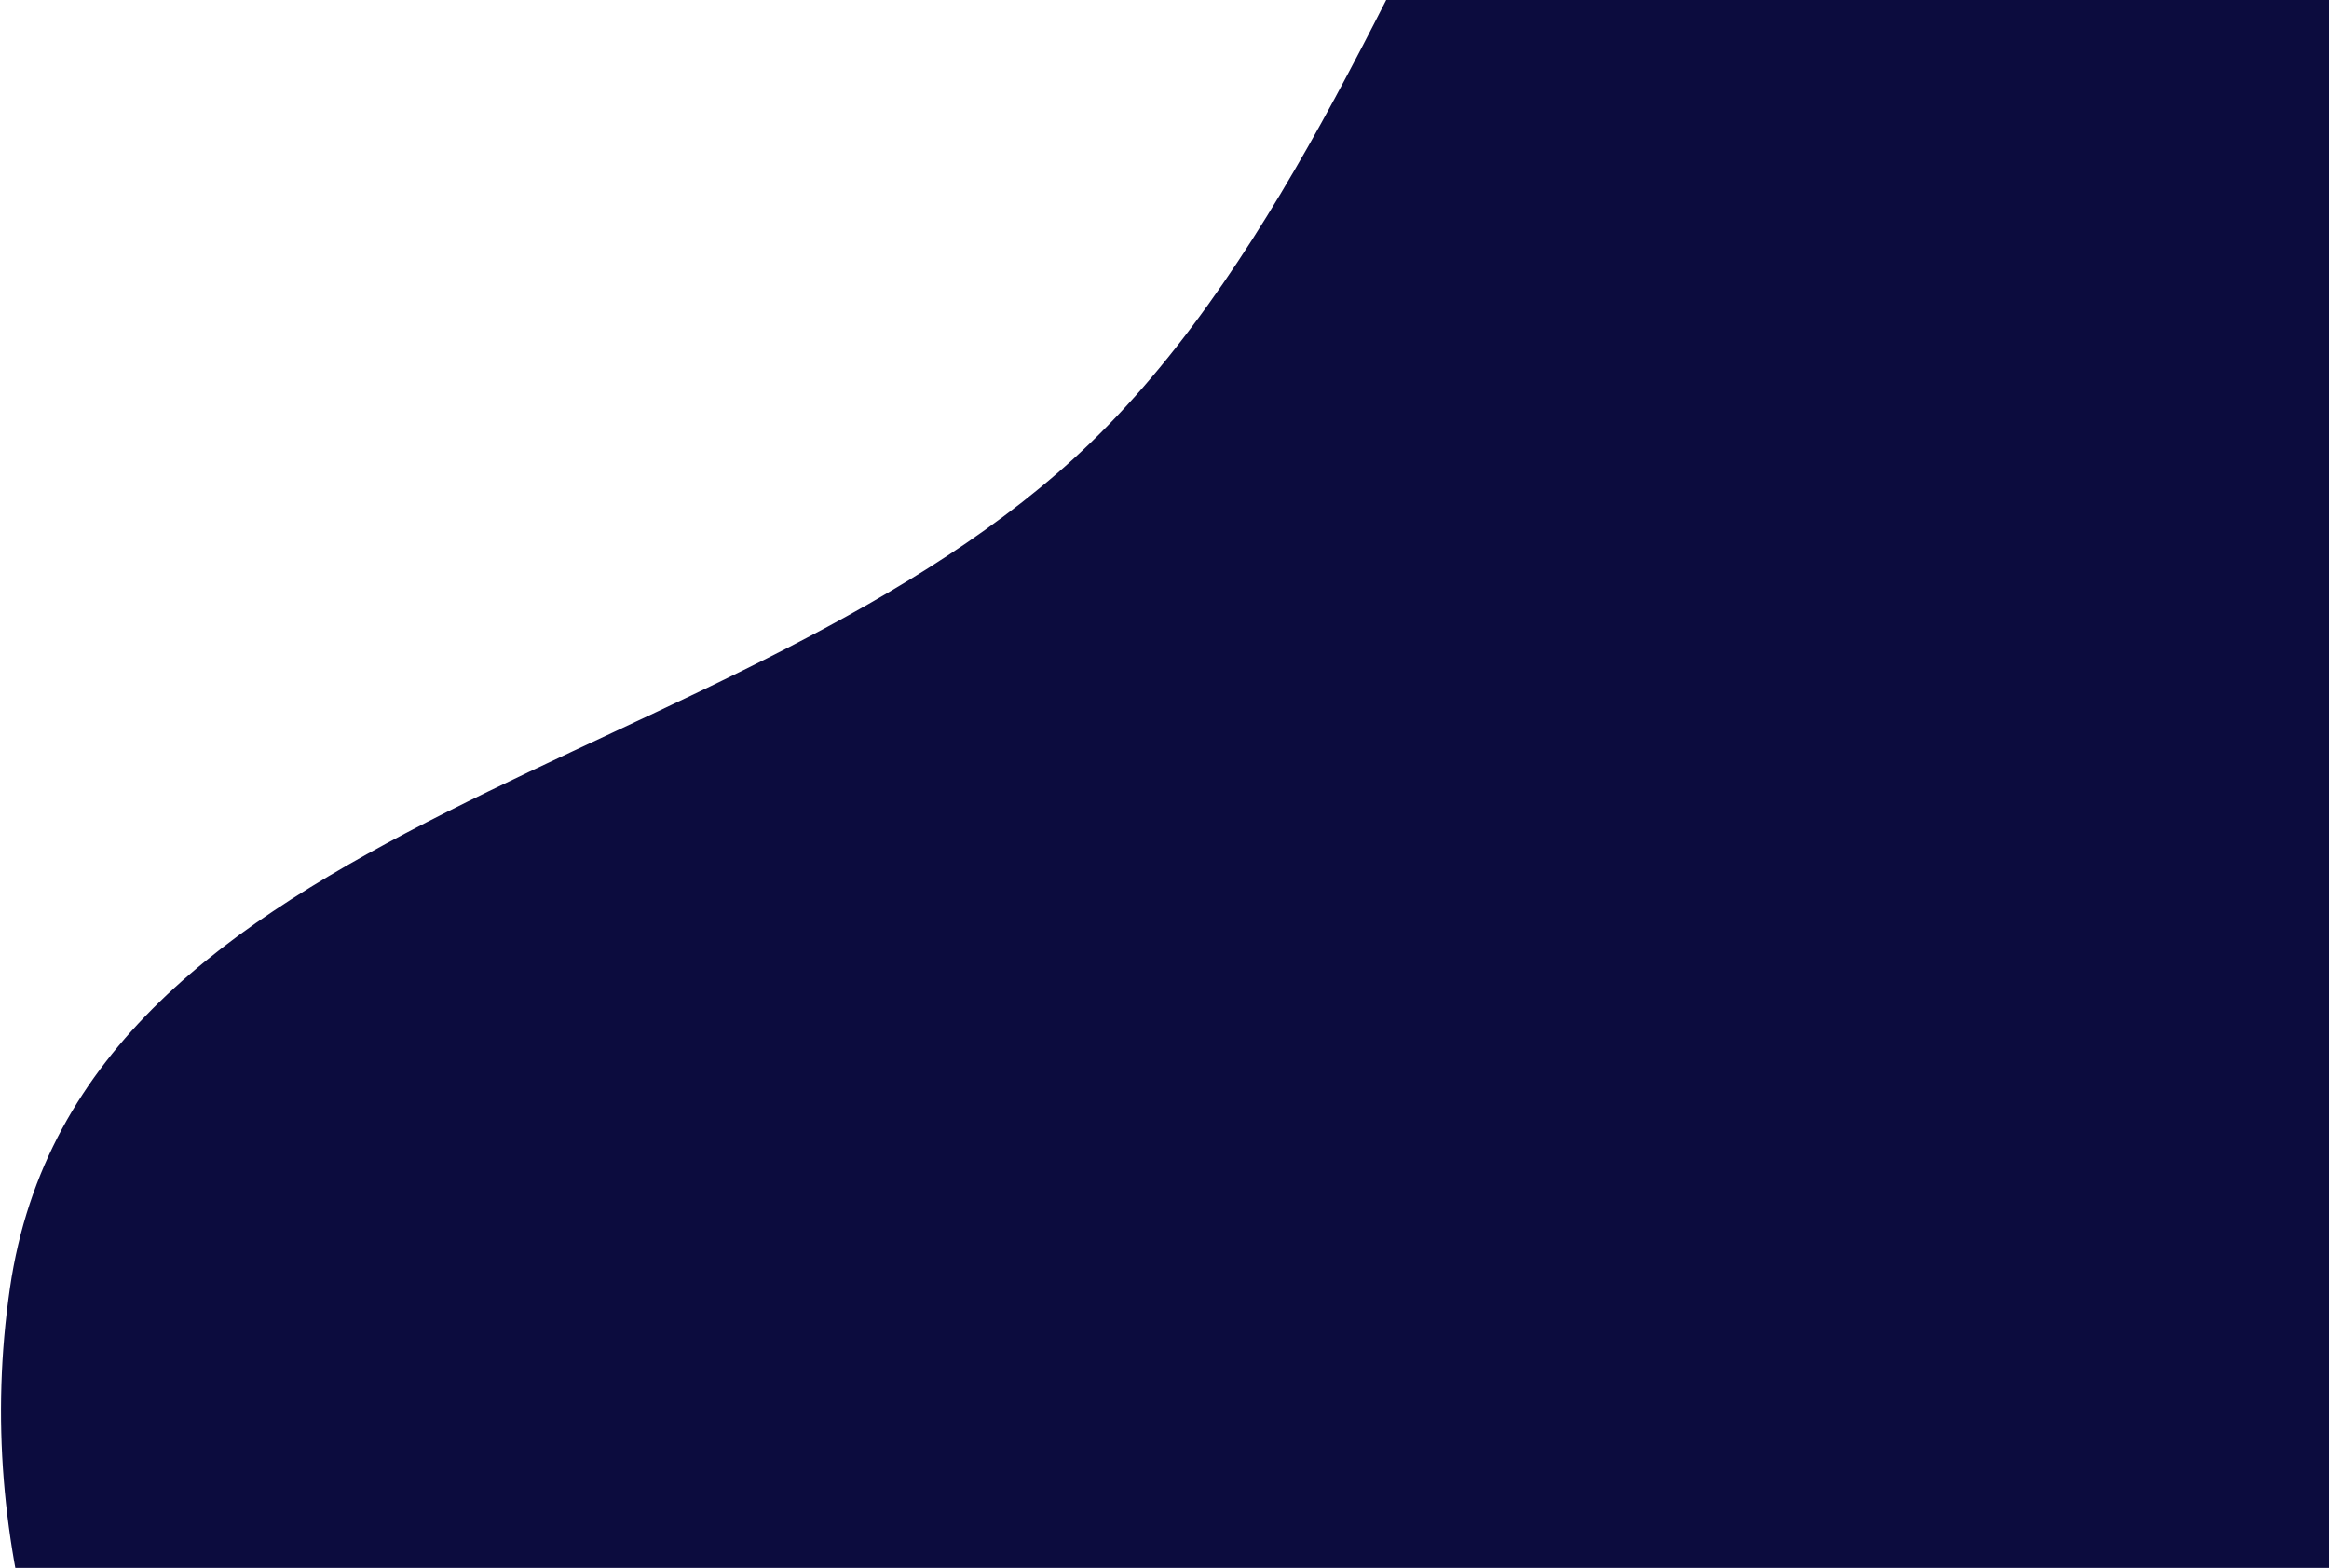 <svg width="719" height="484" viewBox="0 0 719 484" fill="none" xmlns="http://www.w3.org/2000/svg">
<path fill-rule="evenodd" clip-rule="evenodd" d="M336.658 136.693C456.423 20.954 479.461 -232.612 645.996 -223.683C811.807 -214.793 869.874 7.321 913.69 167.631C944.756 281.297 877.176 383.13 842.587 495.594C799.104 636.978 824.158 823.724 691.708 889.398C547.117 961.091 372.425 888.012 240.77 793.996C108.871 699.806 -20.296 557.778 3.066 397.632C24.531 250.493 229.853 239.908 336.658 136.693Z" fill="#0C0C3E"/>
</svg>
